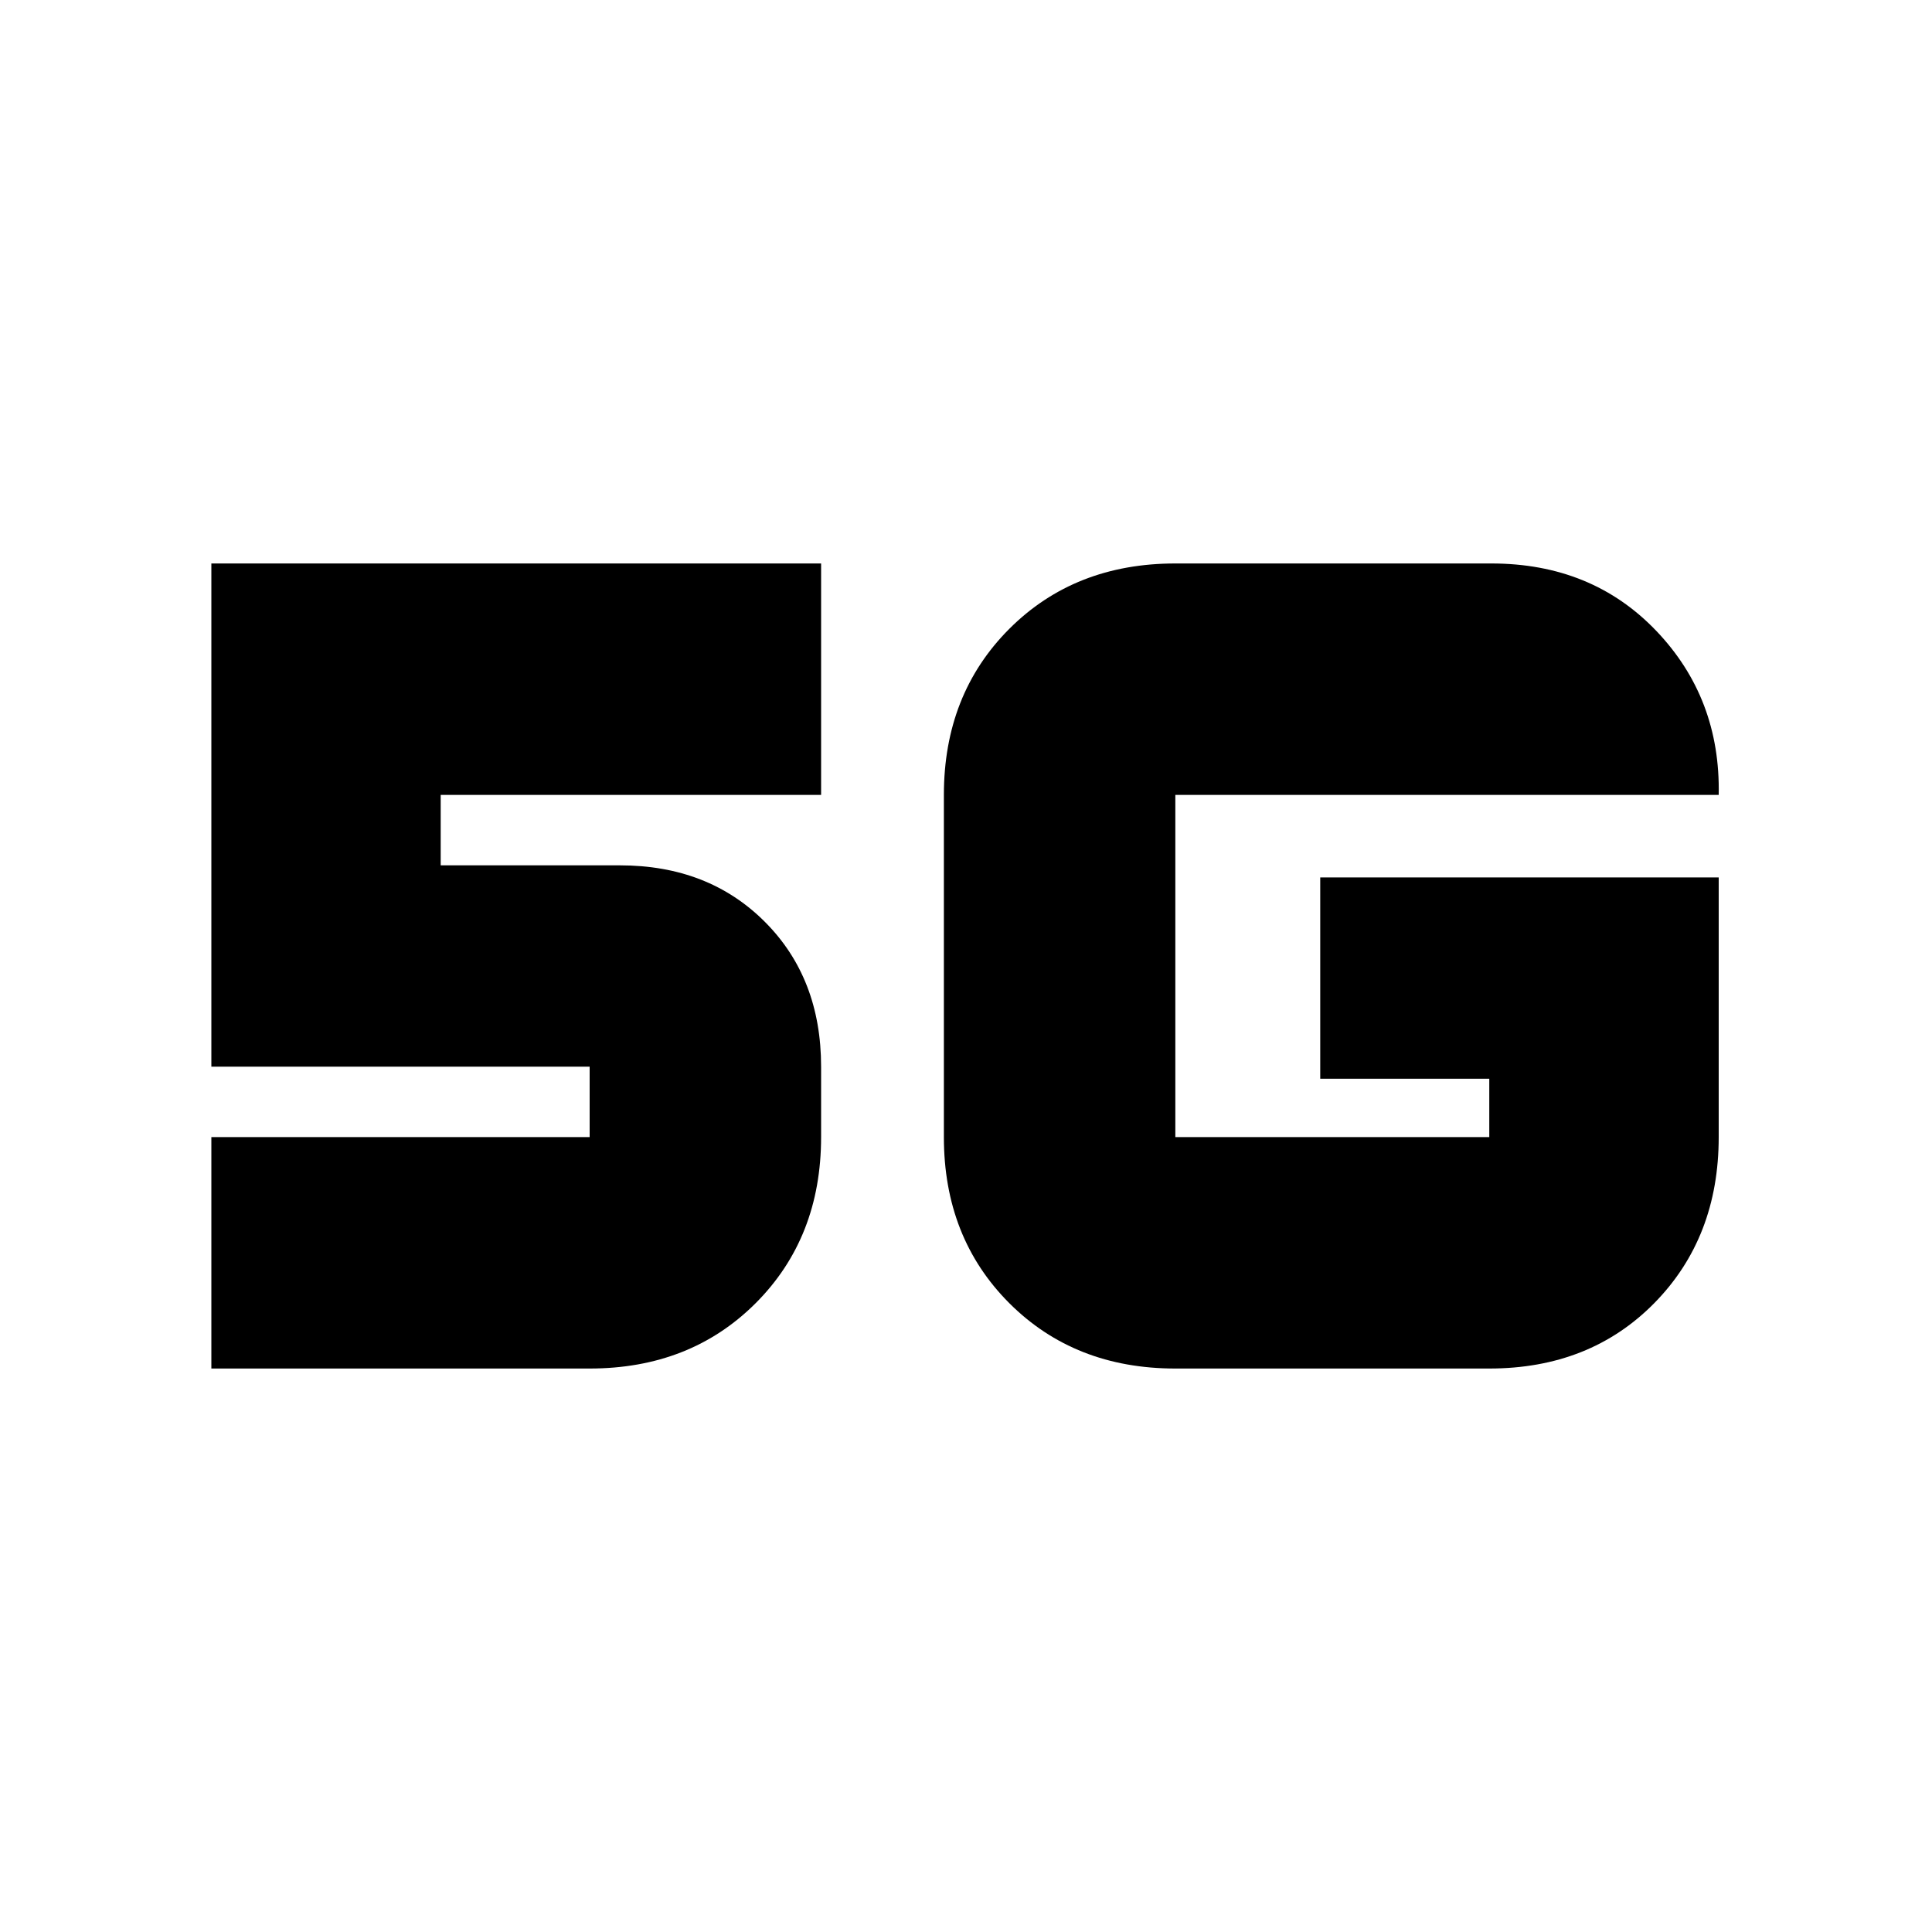 <svg xmlns="http://www.w3.org/2000/svg" height="20" width="20"><path d="M2.188 14.167V11.771H6.104Q6.104 11.771 6.104 11.771Q6.104 11.771 6.104 11.771V11.042Q6.104 11.042 6.104 11.042Q6.104 11.042 6.104 11.042H2.188V5.833H8.5V8.229H4.562V8.958H6.417Q7.333 8.958 7.917 9.542Q8.5 10.125 8.5 11.042V11.771Q8.5 12.812 7.823 13.49Q7.146 14.167 6.104 14.167ZM17.792 9.083V11.771Q17.792 12.812 17.125 13.49Q16.458 14.167 15.417 14.167H12.167Q11.125 14.167 10.448 13.49Q9.771 12.812 9.771 11.771V8.229Q9.771 7.188 10.448 6.51Q11.125 5.833 12.167 5.833H15.438Q16.479 5.833 17.146 6.531Q17.812 7.229 17.792 8.229H12.167Q12.167 8.229 12.167 8.229Q12.167 8.229 12.167 8.229V11.771Q12.167 11.771 12.167 11.771Q12.167 11.771 12.167 11.771H15.417Q15.417 11.771 15.417 11.771Q15.417 11.771 15.417 11.771V11.167H13.667V9.083Z"/></svg>